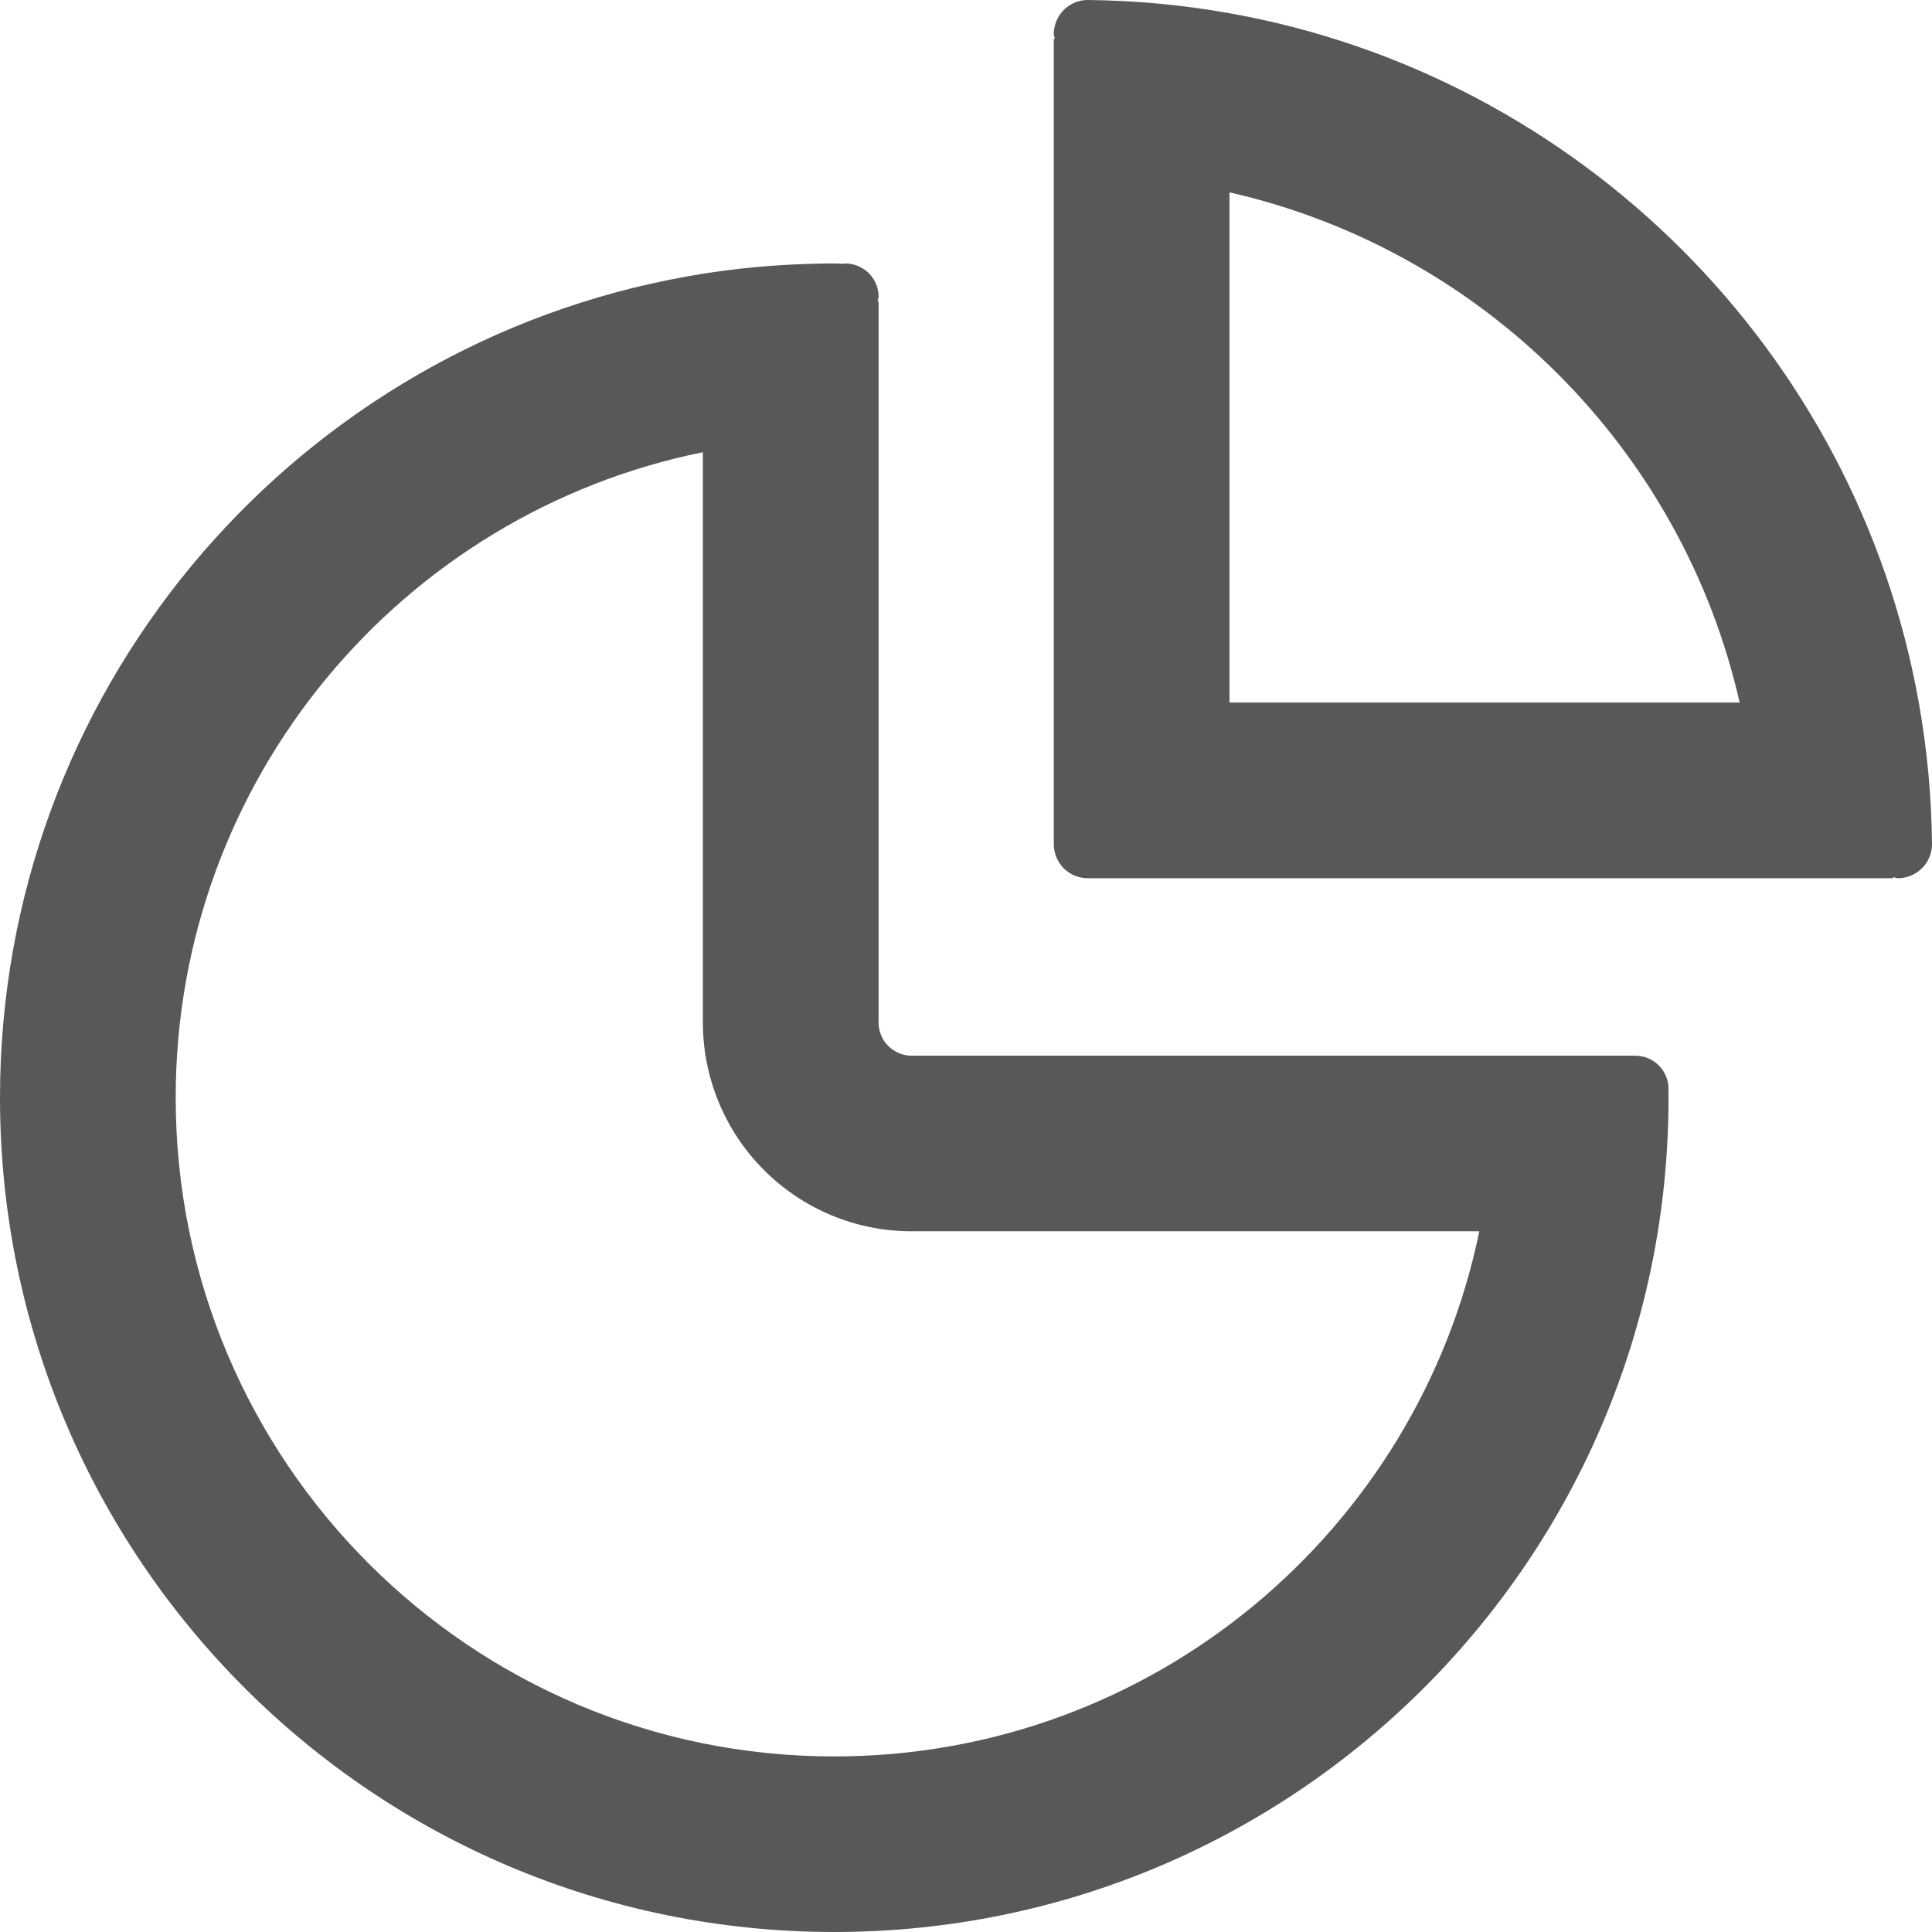 <svg width="16" height="16" viewBox="0 0 16 16" fill="none" xmlns="http://www.w3.org/2000/svg">
<path fill-rule="evenodd" clip-rule="evenodd" d="M8.736 0.322H8.727V6.991C8.727 7.147 8.853 7.273 9.008 7.273H15.678V7.264C15.683 7.265 15.689 7.267 15.694 7.268C15.702 7.27 15.71 7.273 15.719 7.273C15.742 7.273 15.765 7.27 15.787 7.264C15.909 7.234 16 7.123 16 6.991C15.996 6.598 15.96 6.213 15.894 5.837L15.892 5.826C15.377 2.917 13.083 0.623 10.174 0.108L10.162 0.106C9.787 0.04 9.402 0.004 9.008 0C8.877 0 8.766 0.091 8.736 0.213C8.73 0.235 8.727 0.258 8.727 0.281C8.727 0.29 8.729 0.298 8.732 0.306C8.733 0.311 8.735 0.317 8.736 0.322ZM10.182 5.818H14.407C13.931 3.721 12.28 2.07 10.182 1.593V5.818Z" fill="#585858"/>
<path fill-rule="evenodd" clip-rule="evenodd" d="M7.356 8.662C7.408 8.714 7.478 8.743 7.551 8.743H13.543C13.695 8.743 13.818 8.866 13.818 9.018C13.818 9.019 13.818 9.02 13.818 9.021C13.817 9.022 13.817 9.024 13.817 9.025L13.817 9.05C13.818 9.064 13.818 9.077 13.818 9.091C13.818 12.907 10.725 16 6.909 16C3.093 16 0 12.907 0 9.091C0 5.746 2.377 2.956 5.534 2.319C5.632 2.299 5.732 2.281 5.832 2.265L5.834 2.265C6.111 2.222 6.393 2.195 6.68 2.186C6.702 2.185 6.725 2.184 6.747 2.184C6.801 2.182 6.855 2.182 6.909 2.182C6.922 2.182 6.935 2.182 6.948 2.183C6.959 2.183 6.971 2.184 6.982 2.184V2.186C6.985 2.185 6.988 2.185 6.991 2.184C6.994 2.183 6.997 2.182 7.001 2.182C7.012 2.182 7.022 2.182 7.033 2.184C7.037 2.184 7.042 2.185 7.046 2.186C7.154 2.204 7.241 2.285 7.268 2.39C7.273 2.412 7.276 2.434 7.276 2.457C7.276 2.465 7.274 2.473 7.271 2.481C7.27 2.486 7.268 2.491 7.268 2.497H7.276V8.468C7.276 8.541 7.305 8.611 7.356 8.662ZM6.327 9.69C6.651 10.015 7.091 10.197 7.549 10.197H12.251C11.74 12.679 9.542 14.546 6.909 14.546C3.897 14.546 1.455 12.103 1.455 9.091C1.455 6.451 3.33 4.249 5.821 3.745V8.468C5.821 8.926 6.003 9.366 6.327 9.69Z" fill="#585858"/>
</svg>
